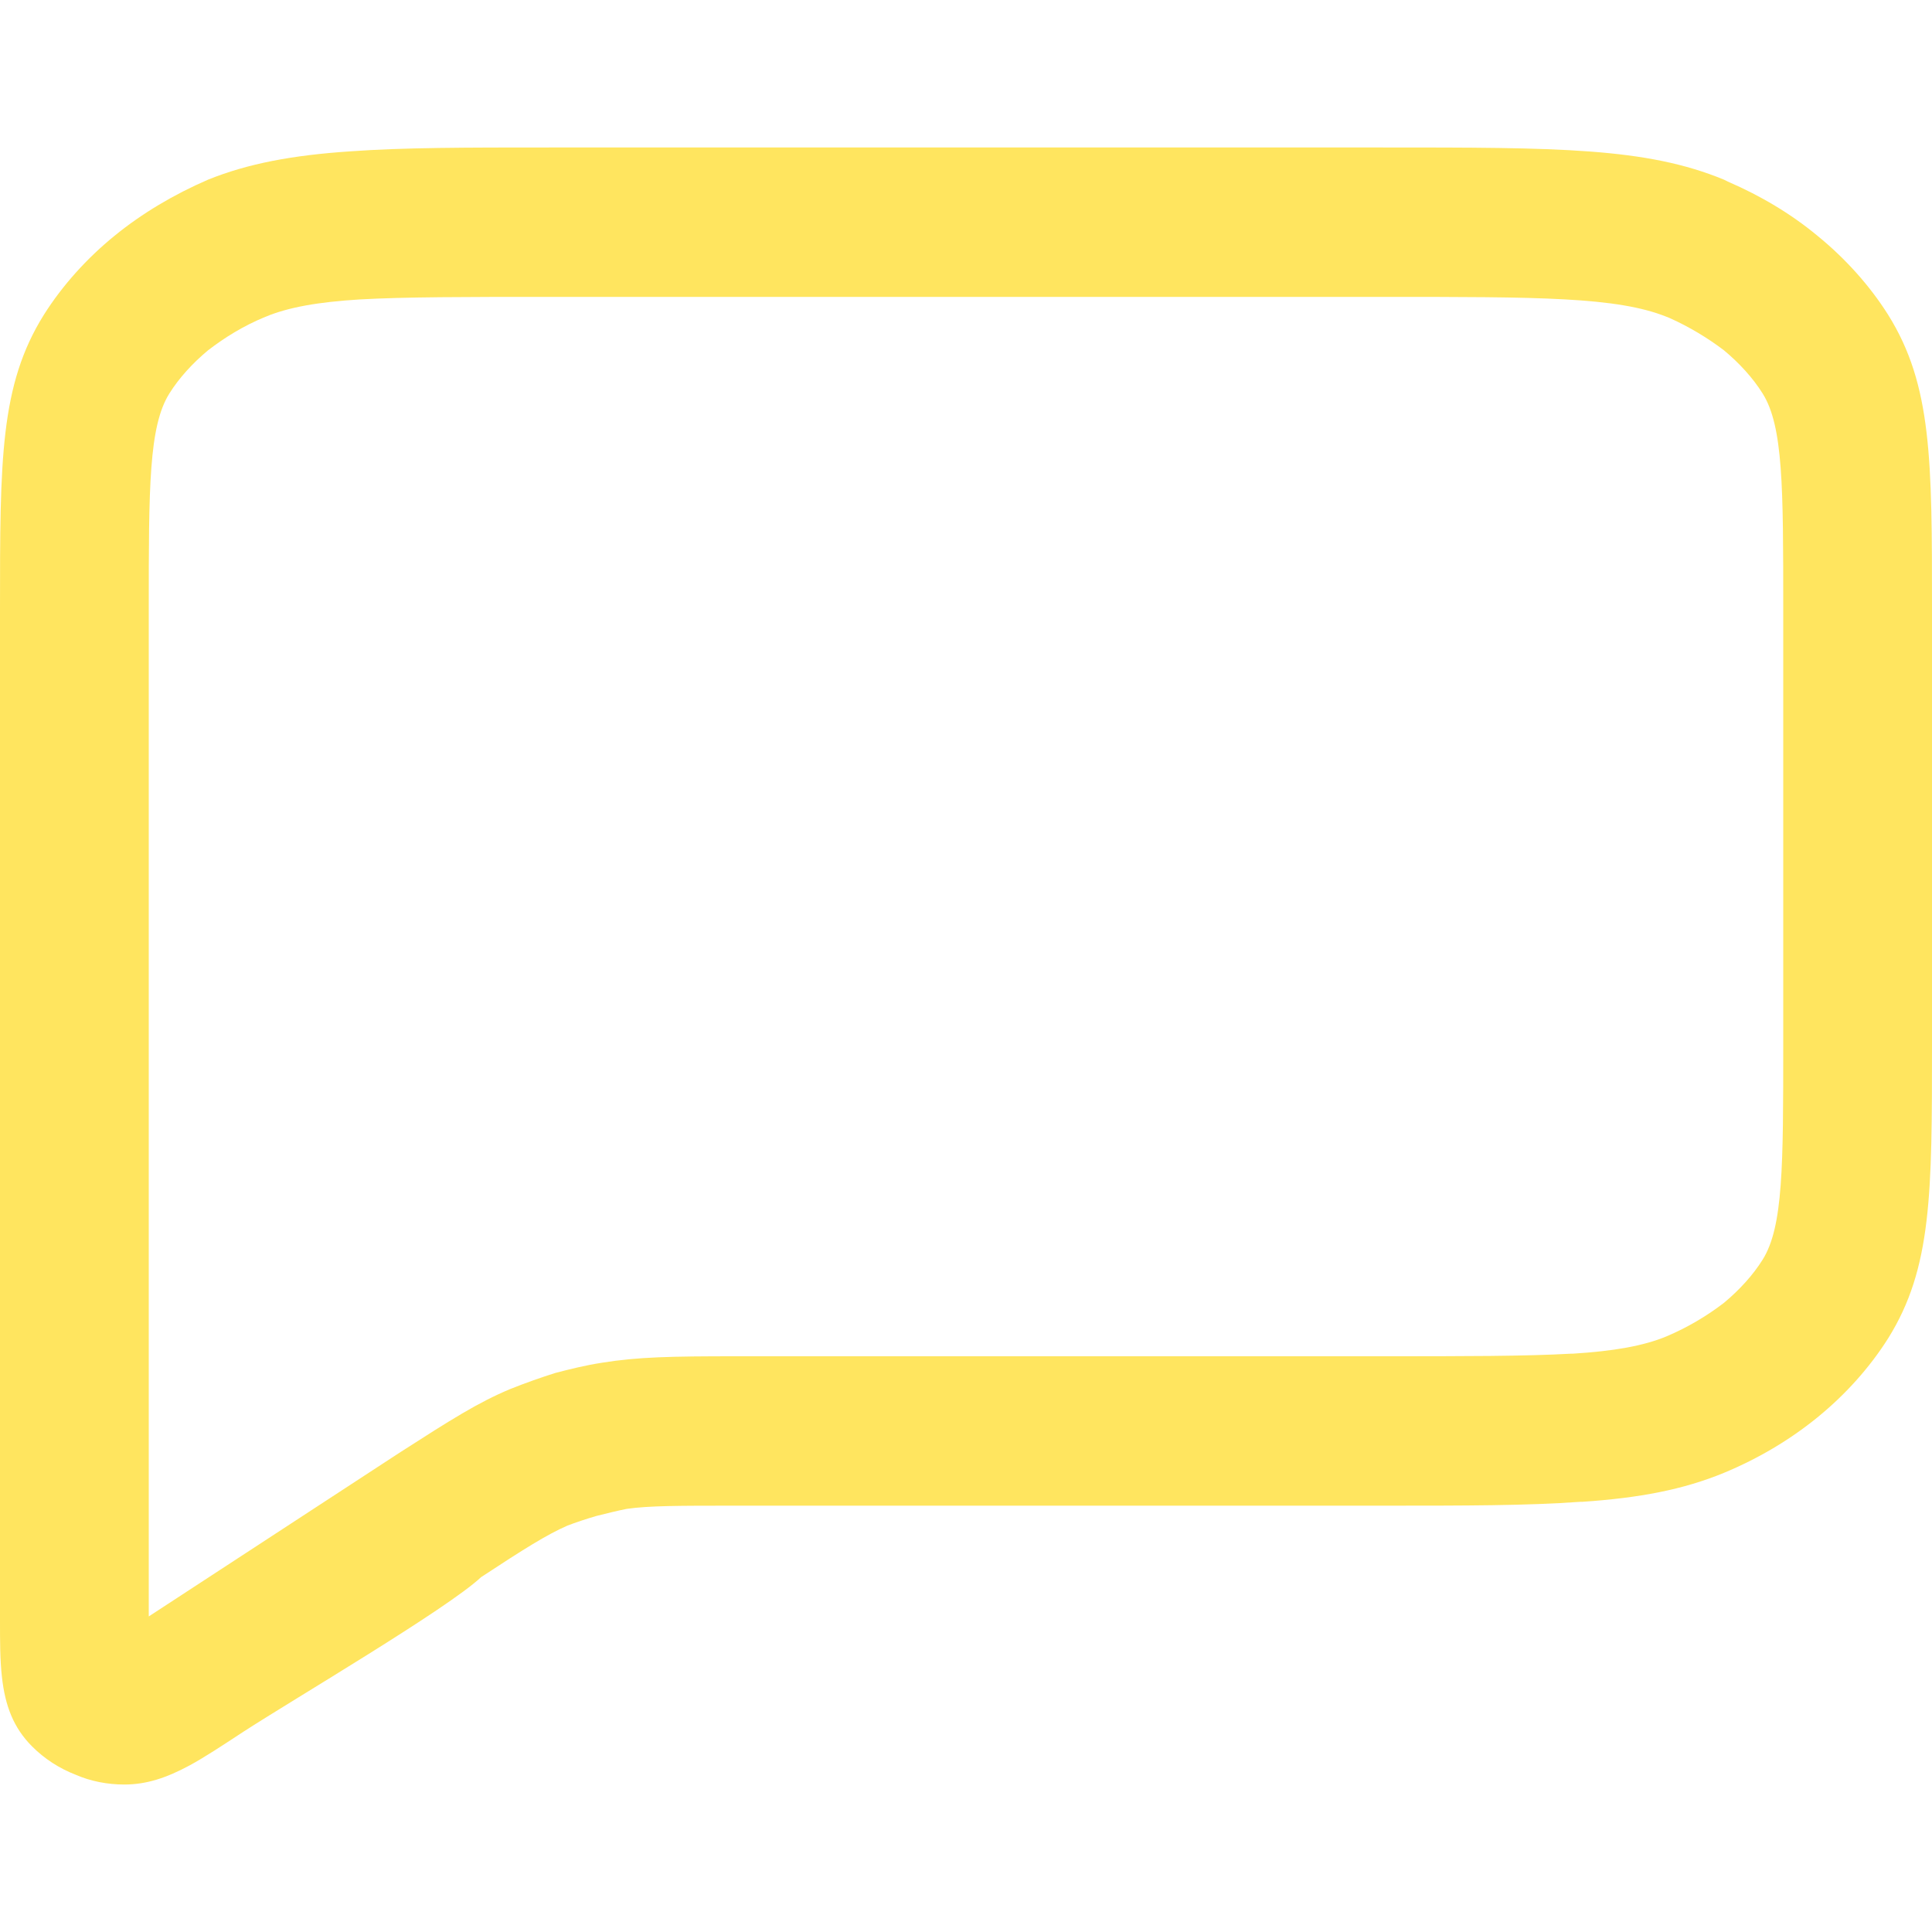 <svg viewBox="0 0 30 30" fill="none" xmlns="http://www.w3.org/2000/svg">
   <path id="message" fill="#FFE55F" fill-rule="nonzero" d="M0 9.46c0,-2.32 0,-3.48 0.68,-4.57 0.29,-0.46 0.67,-0.88 1.1,-1.23 0.43,-0.35 0.92,-0.64 1.45,-0.87 0.62,-0.25 1.31,-0.38 2.21,-0.44 0.83,-0.06 1.8,-0.06 3.1,-0.06l12.92 0c2.73,0 4.1,0 5.31,0.5l0.06 0.03c0.51,0.22 0.98,0.5 1.39,0.84 0.43,0.35 0.81,0.77 1.1,1.23 0.68,1.09 0.68,2.25 0.68,4.57l0 6.75c0,2.32 0,3.48 -0.68,4.57 -0.29,0.46 -0.67,0.88 -1.1,1.23 -0.43,0.35 -0.92,0.64 -1.45,0.86 -0.63,0.26 -1.31,0.39 -2.2,0.45l-0.03 0c-0.83,0.06 -1.79,0.06 -3.08,0.06l-10.02 0c-0.91,0 -1.36,0 -1.71,0.05 -0.15,0.03 -0.31,0.07 -0.47,0.11 -0.17,0.05 -0.32,0.1 -0.45,0.15 -0.32,0.14 -0.67,0.36 -1.34,0.8 -0.52,0.49 -2.92,1.9 -3.69,2.4 -0.35,0.23 -0.61,0.4 -0.83,0.52 -0.37,0.2 -0.68,0.3 -1.02,0.3 -0.26,0 -0.52,-0.05 -0.75,-0.15 -0.26,-0.1 -0.49,-0.25 -0.68,-0.44 -0.29,-0.29 -0.42,-0.63 -0.47,-1.08 -0.03,-0.27 -0.03,-0.54 -0.03,-0.9l0 -15.68zm2.63 -3.35c-0.32,0.51 -0.32,1.46 -0.32,3.35l0 15.64 3.89 -2.54c0.81,-0.52 1.22,-0.78 1.72,-0.99 0.25,-0.1 0.48,-0.18 0.7,-0.25 0.23,-0.06 0.47,-0.12 0.73,-0.16 0.56,-0.09 1.07,-0.1 2.09,-0.1l10.02 0c1.27,0 2.23,0 2.93,-0.04l0.03 0c0.64,-0.04 1.1,-0.12 1.46,-0.27 0.33,-0.14 0.63,-0.32 0.89,-0.52 0.24,-0.2 0.45,-0.43 0.6,-0.67 0.32,-0.51 0.32,-1.46 0.32,-3.35l0 -6.75c0,-1.89 0,-2.84 -0.32,-3.35 -0.15,-0.24 -0.36,-0.47 -0.6,-0.67 -0.25,-0.19 -0.53,-0.36 -0.84,-0.5l-0.05 -0.02c-0.77,-0.31 -1.98,-0.31 -4.42,-0.31l-12.92 0c-1.29,0 -2.26,0 -2.96,0.04 -0.64,0.04 -1.1,0.12 -1.46,0.27 -0.34,0.14 -0.63,0.32 -0.89,0.52 -0.24,0.2 -0.45,0.43 -0.6,0.67z"/>
</svg>
